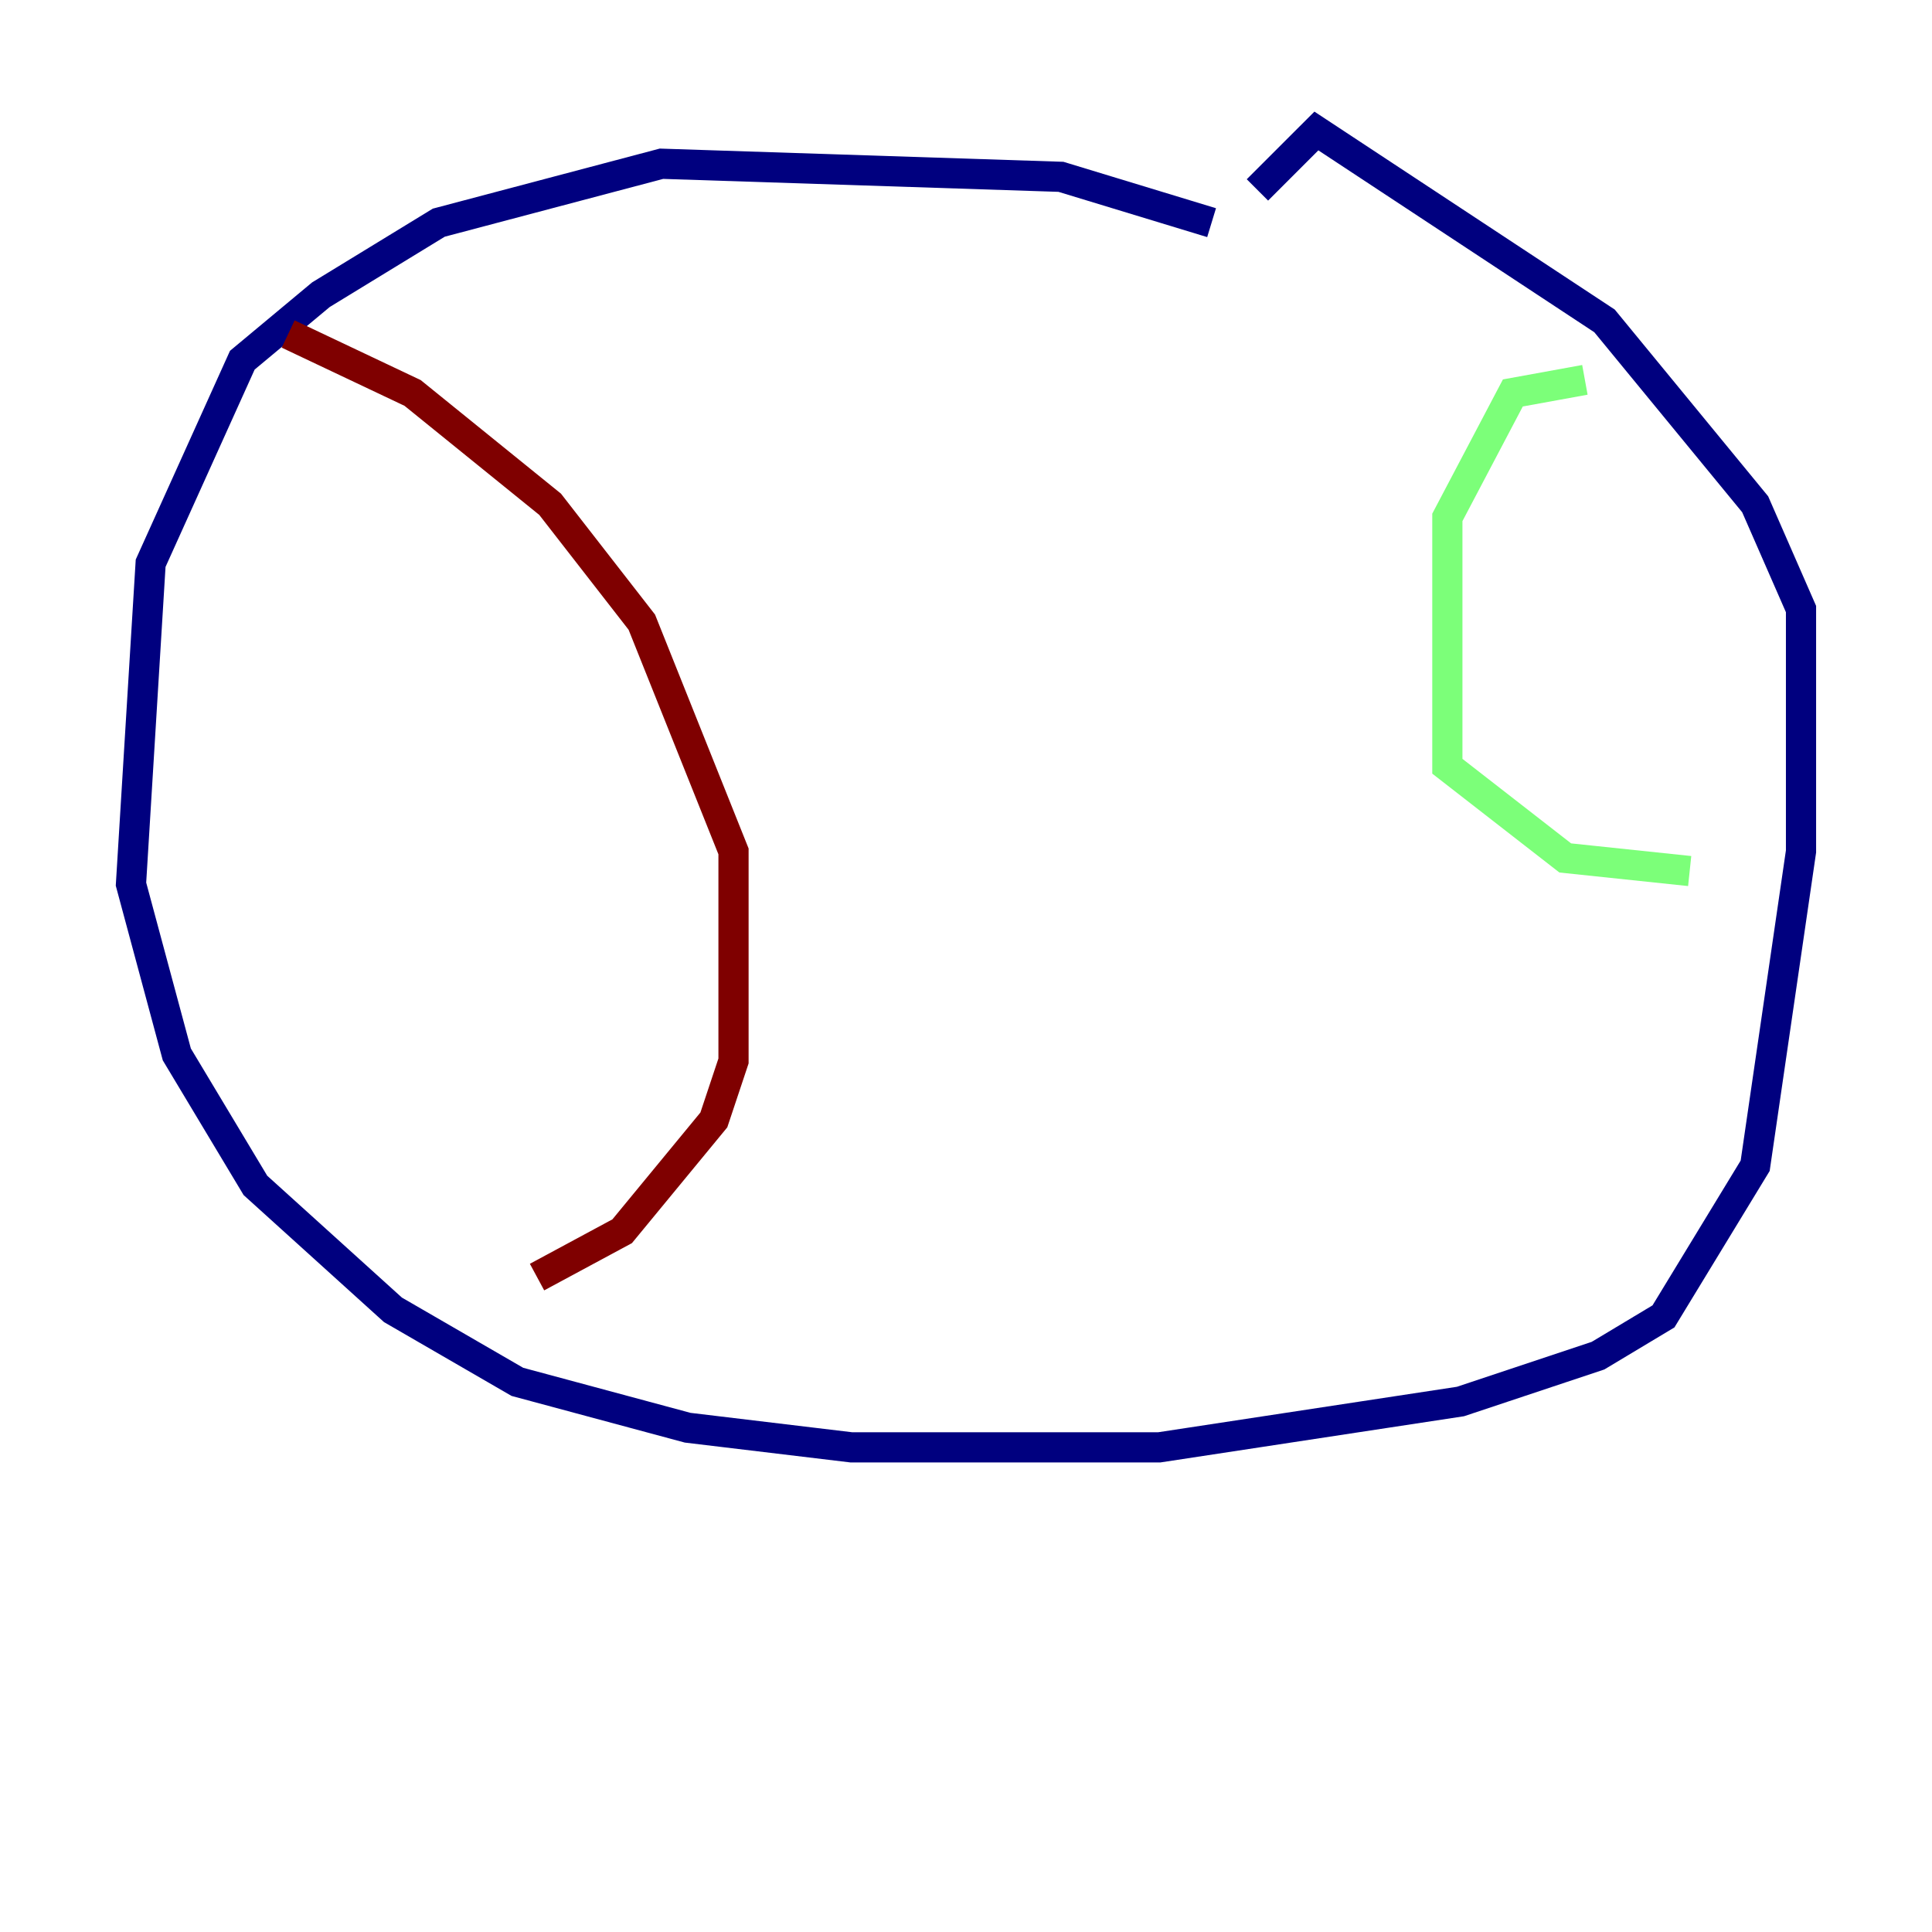 <?xml version="1.0" encoding="utf-8" ?>
<svg baseProfile="tiny" height="128" version="1.2" viewBox="0,0,128,128" width="128" xmlns="http://www.w3.org/2000/svg" xmlns:ev="http://www.w3.org/2001/xml-events" xmlns:xlink="http://www.w3.org/1999/xlink"><defs /><polyline fill="none" points="80.271,14.752 70.291,11.715 43.824,10.848 29.071,14.752 21.261,19.525 16.054,23.864 9.98,37.315 8.678,58.576 11.715,69.858 16.922,78.536 26.034,86.78 34.278,91.552 45.559,94.59 56.407,95.891 76.8,95.891 96.759,92.854 105.871,89.817 110.21,87.214 116.285,77.234 119.322,56.407 119.322,40.352 116.285,33.41 106.305,21.261 87.214,8.678 83.308,12.583" stroke="#00007f" stroke-width="2" /><polyline fill="none" points="105.003,25.166 100.231,26.034 95.891,34.278 95.891,50.766 103.702,56.841 111.946,57.709" stroke="#7cff79" stroke-width="2" /><polyline fill="none" points="19.091,22.129 27.336,26.034 36.447,33.41 42.522,41.22 48.597,56.407 48.597,70.291 47.295,74.197 41.22,81.573 35.58,84.61" stroke="#7f0000" stroke-width="2" /></svg>